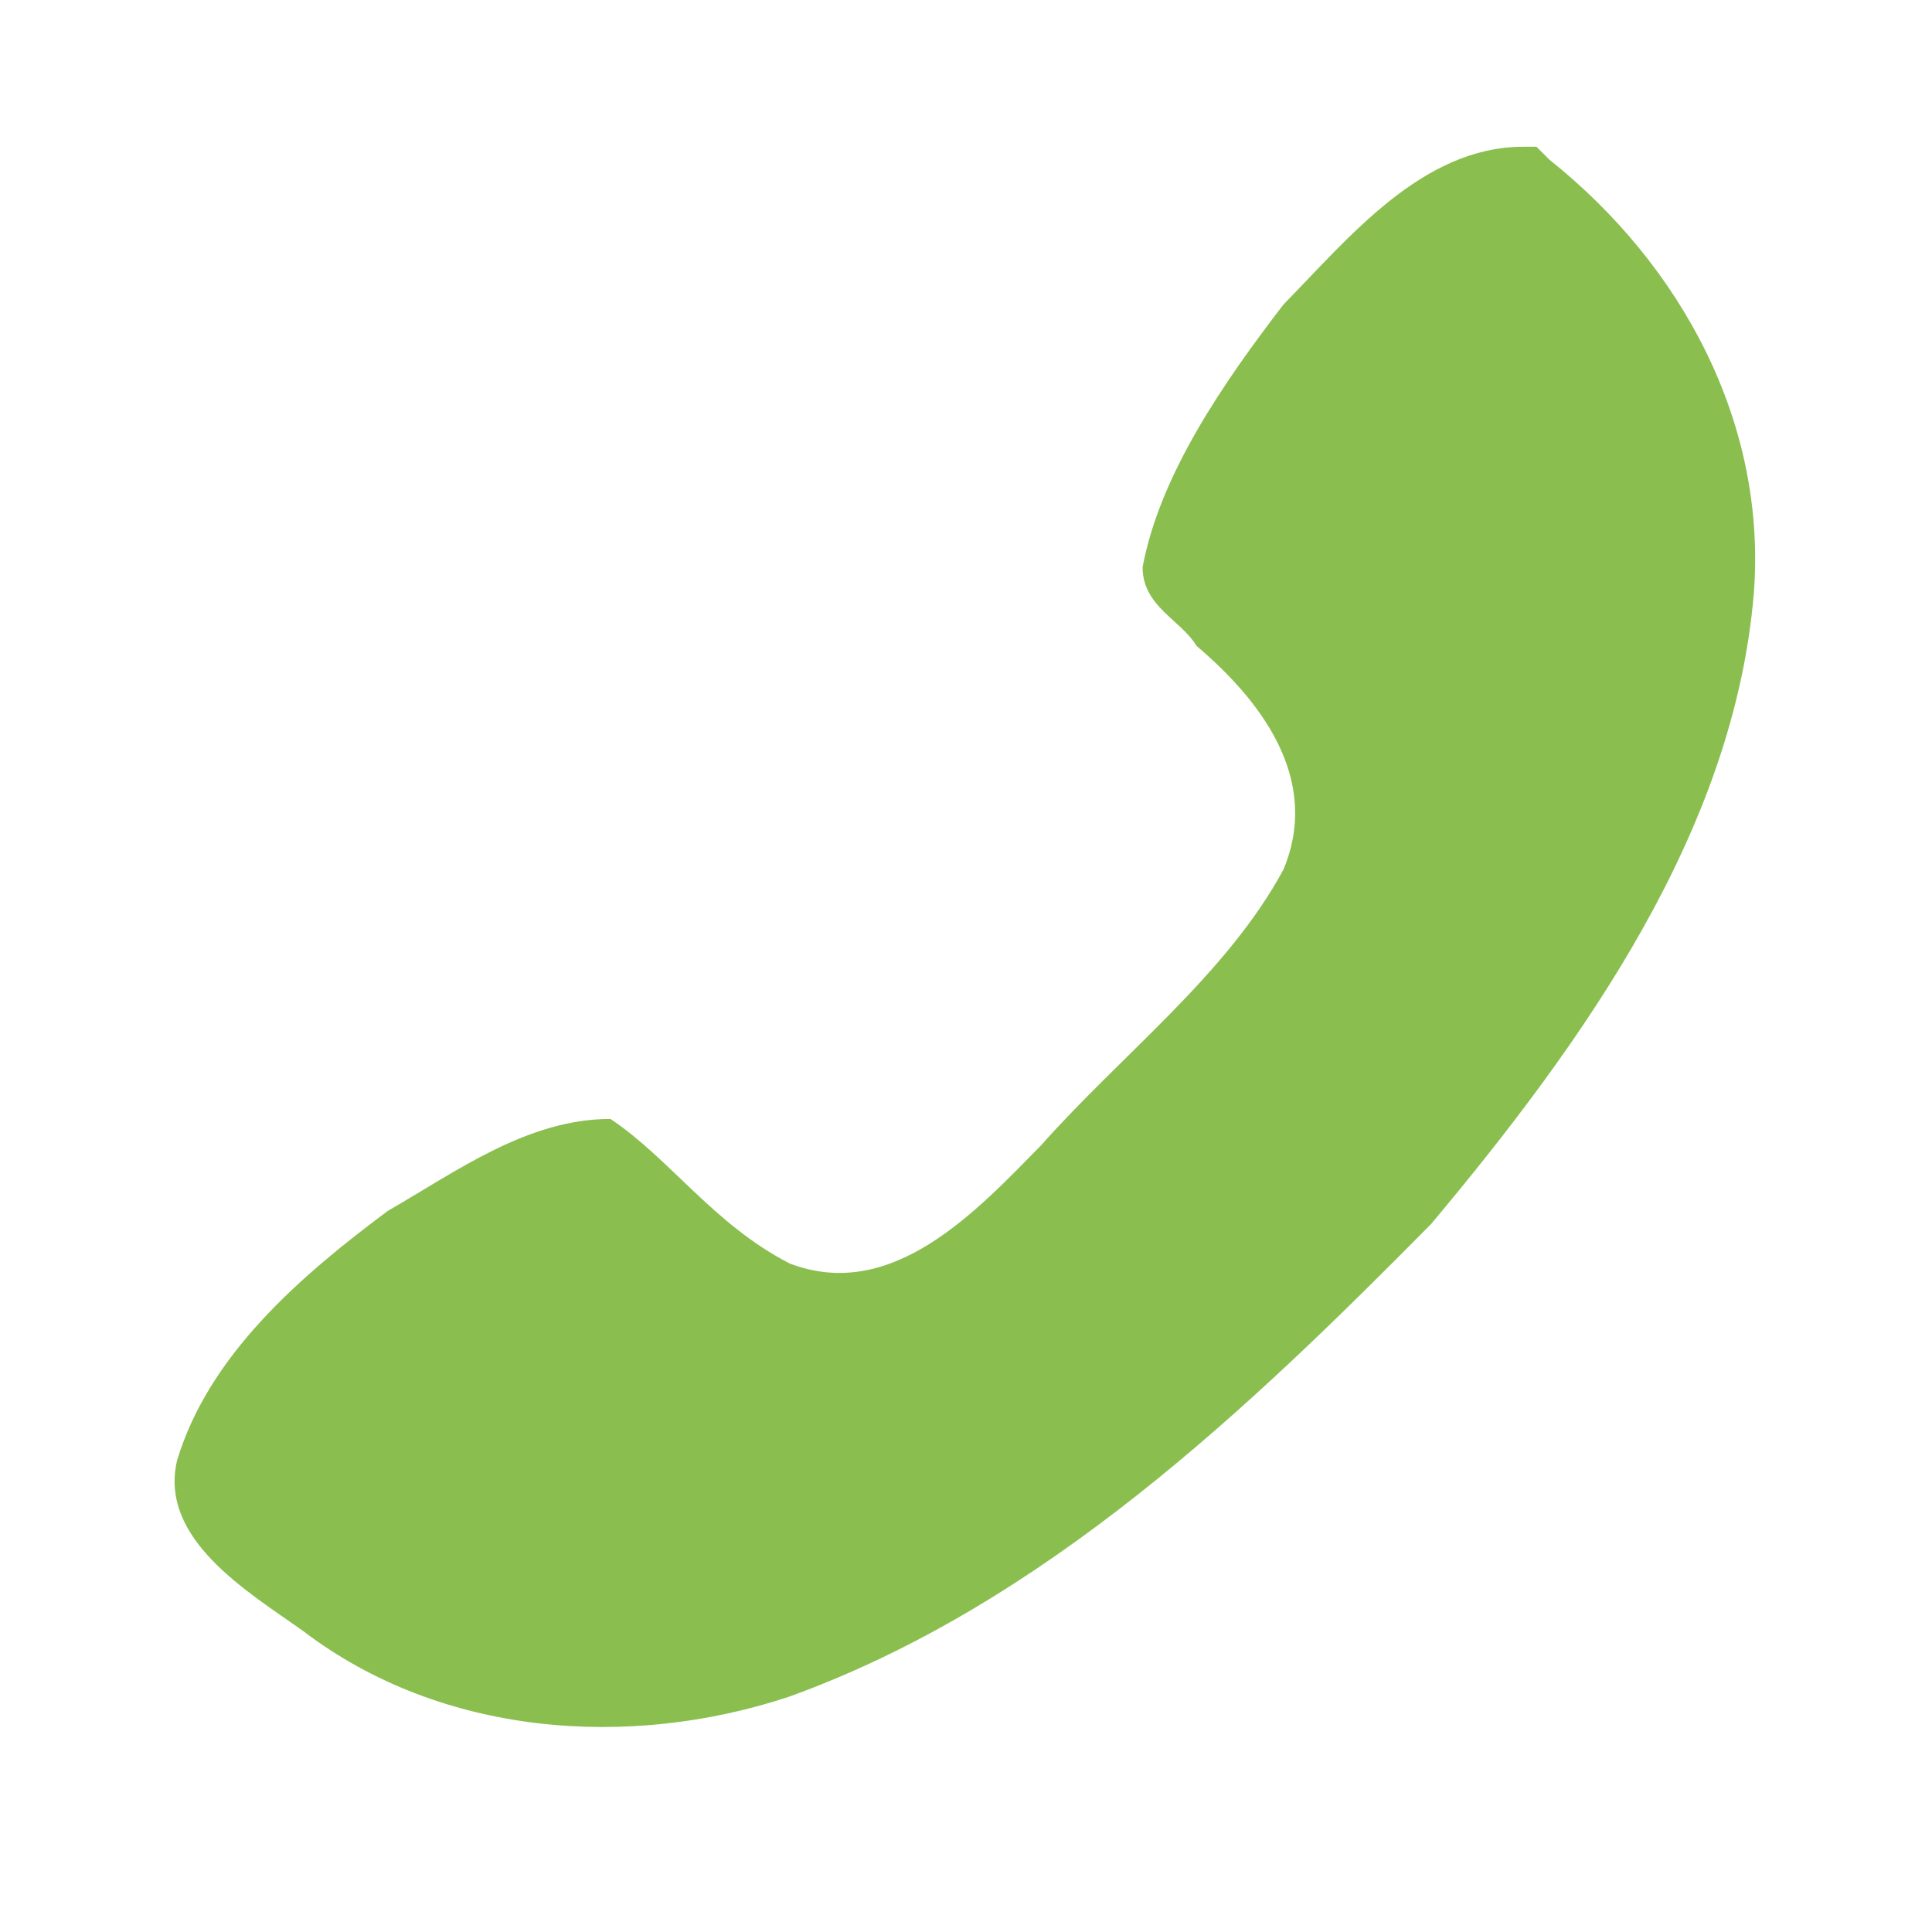 <svg width="22" xmlns="http://www.w3.org/2000/svg" height="22" viewBox="0 0 22 22">
<g style="fill:#8abf50" transform="matrix(1.5 0 0 1.496 -121.104 -1117.337)">
<path d="m 92.3,748 c -0.77,0 -1.33,0.7 -1.82,1.2 -0.46,0.6 -0.94,1.3 -1.07,2 0,0.3 0.29,0.4 0.41,0.6 0.47,0.4 0.95,1 0.66,1.7 -0.43,0.8 -1.22,1.4 -1.84,2.1 -0.49,0.5 -1.13,1.2 -1.91,0.9 -0.58,-0.3 -0.91,-0.8 -1.36,-1.1 -0.63,0 -1.17,0.4 -1.69,0.7 -0.67,0.5 -1.36,1.1 -1.6,1.9 -0.14,0.6 0.54,1 0.96,1.3 1.05,0.8 2.47,0.9 3.68,0.5 1.94,-0.7 3.5,-2.2 4.88,-3.6 1.17,-1.4 2.3,-3 2.45,-4.8 0.1,-1.3 -0.55,-2.5 -1.55,-3.3 l -0.1,-0.1 -0.1,0 z"/>
</g>
</svg>
